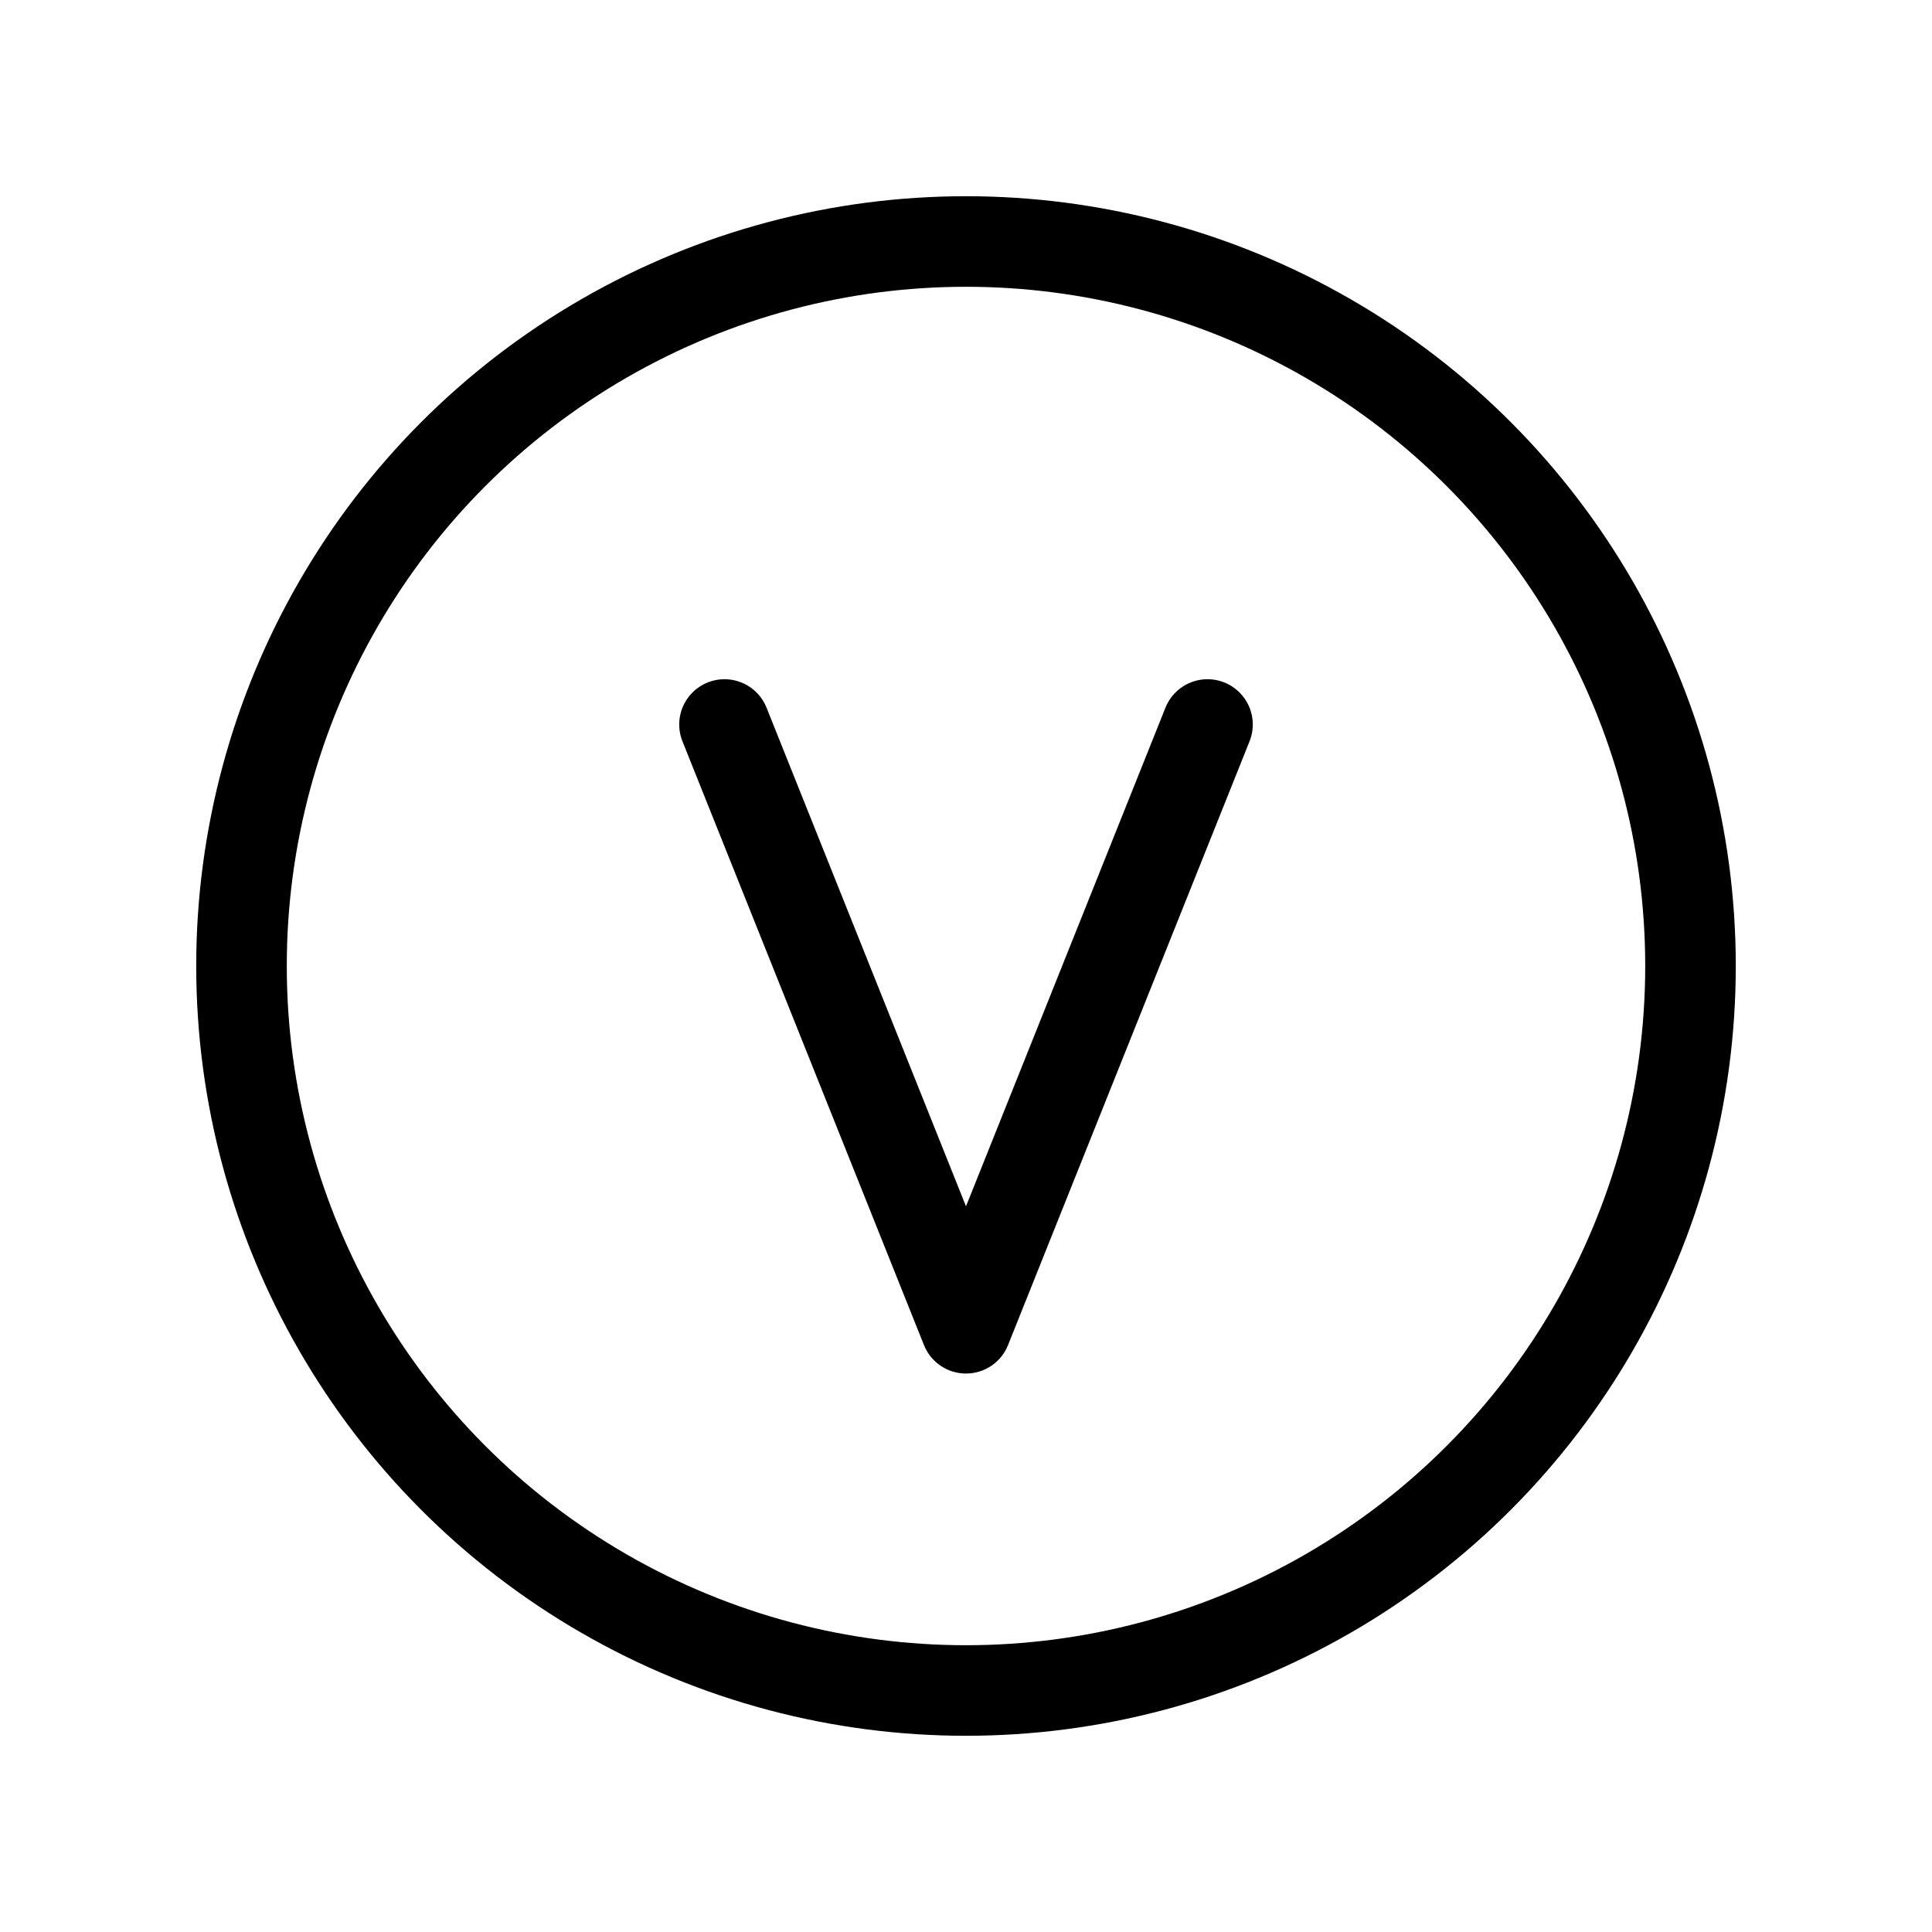 <svg xmlns="http://www.w3.org/2000/svg" viewBox="0 0 256 256"><rect width="256" height="256" fill="none"/><circle cx="128" cy="128" r="96" fill="none" stroke="currentColor" stroke-linecap="round" stroke-linejoin="round" stroke-width="12"/><polyline points="160 96 128 176 96 96" fill="none" stroke="currentColor" stroke-linecap="round" stroke-linejoin="round" stroke-width="12"/></svg>